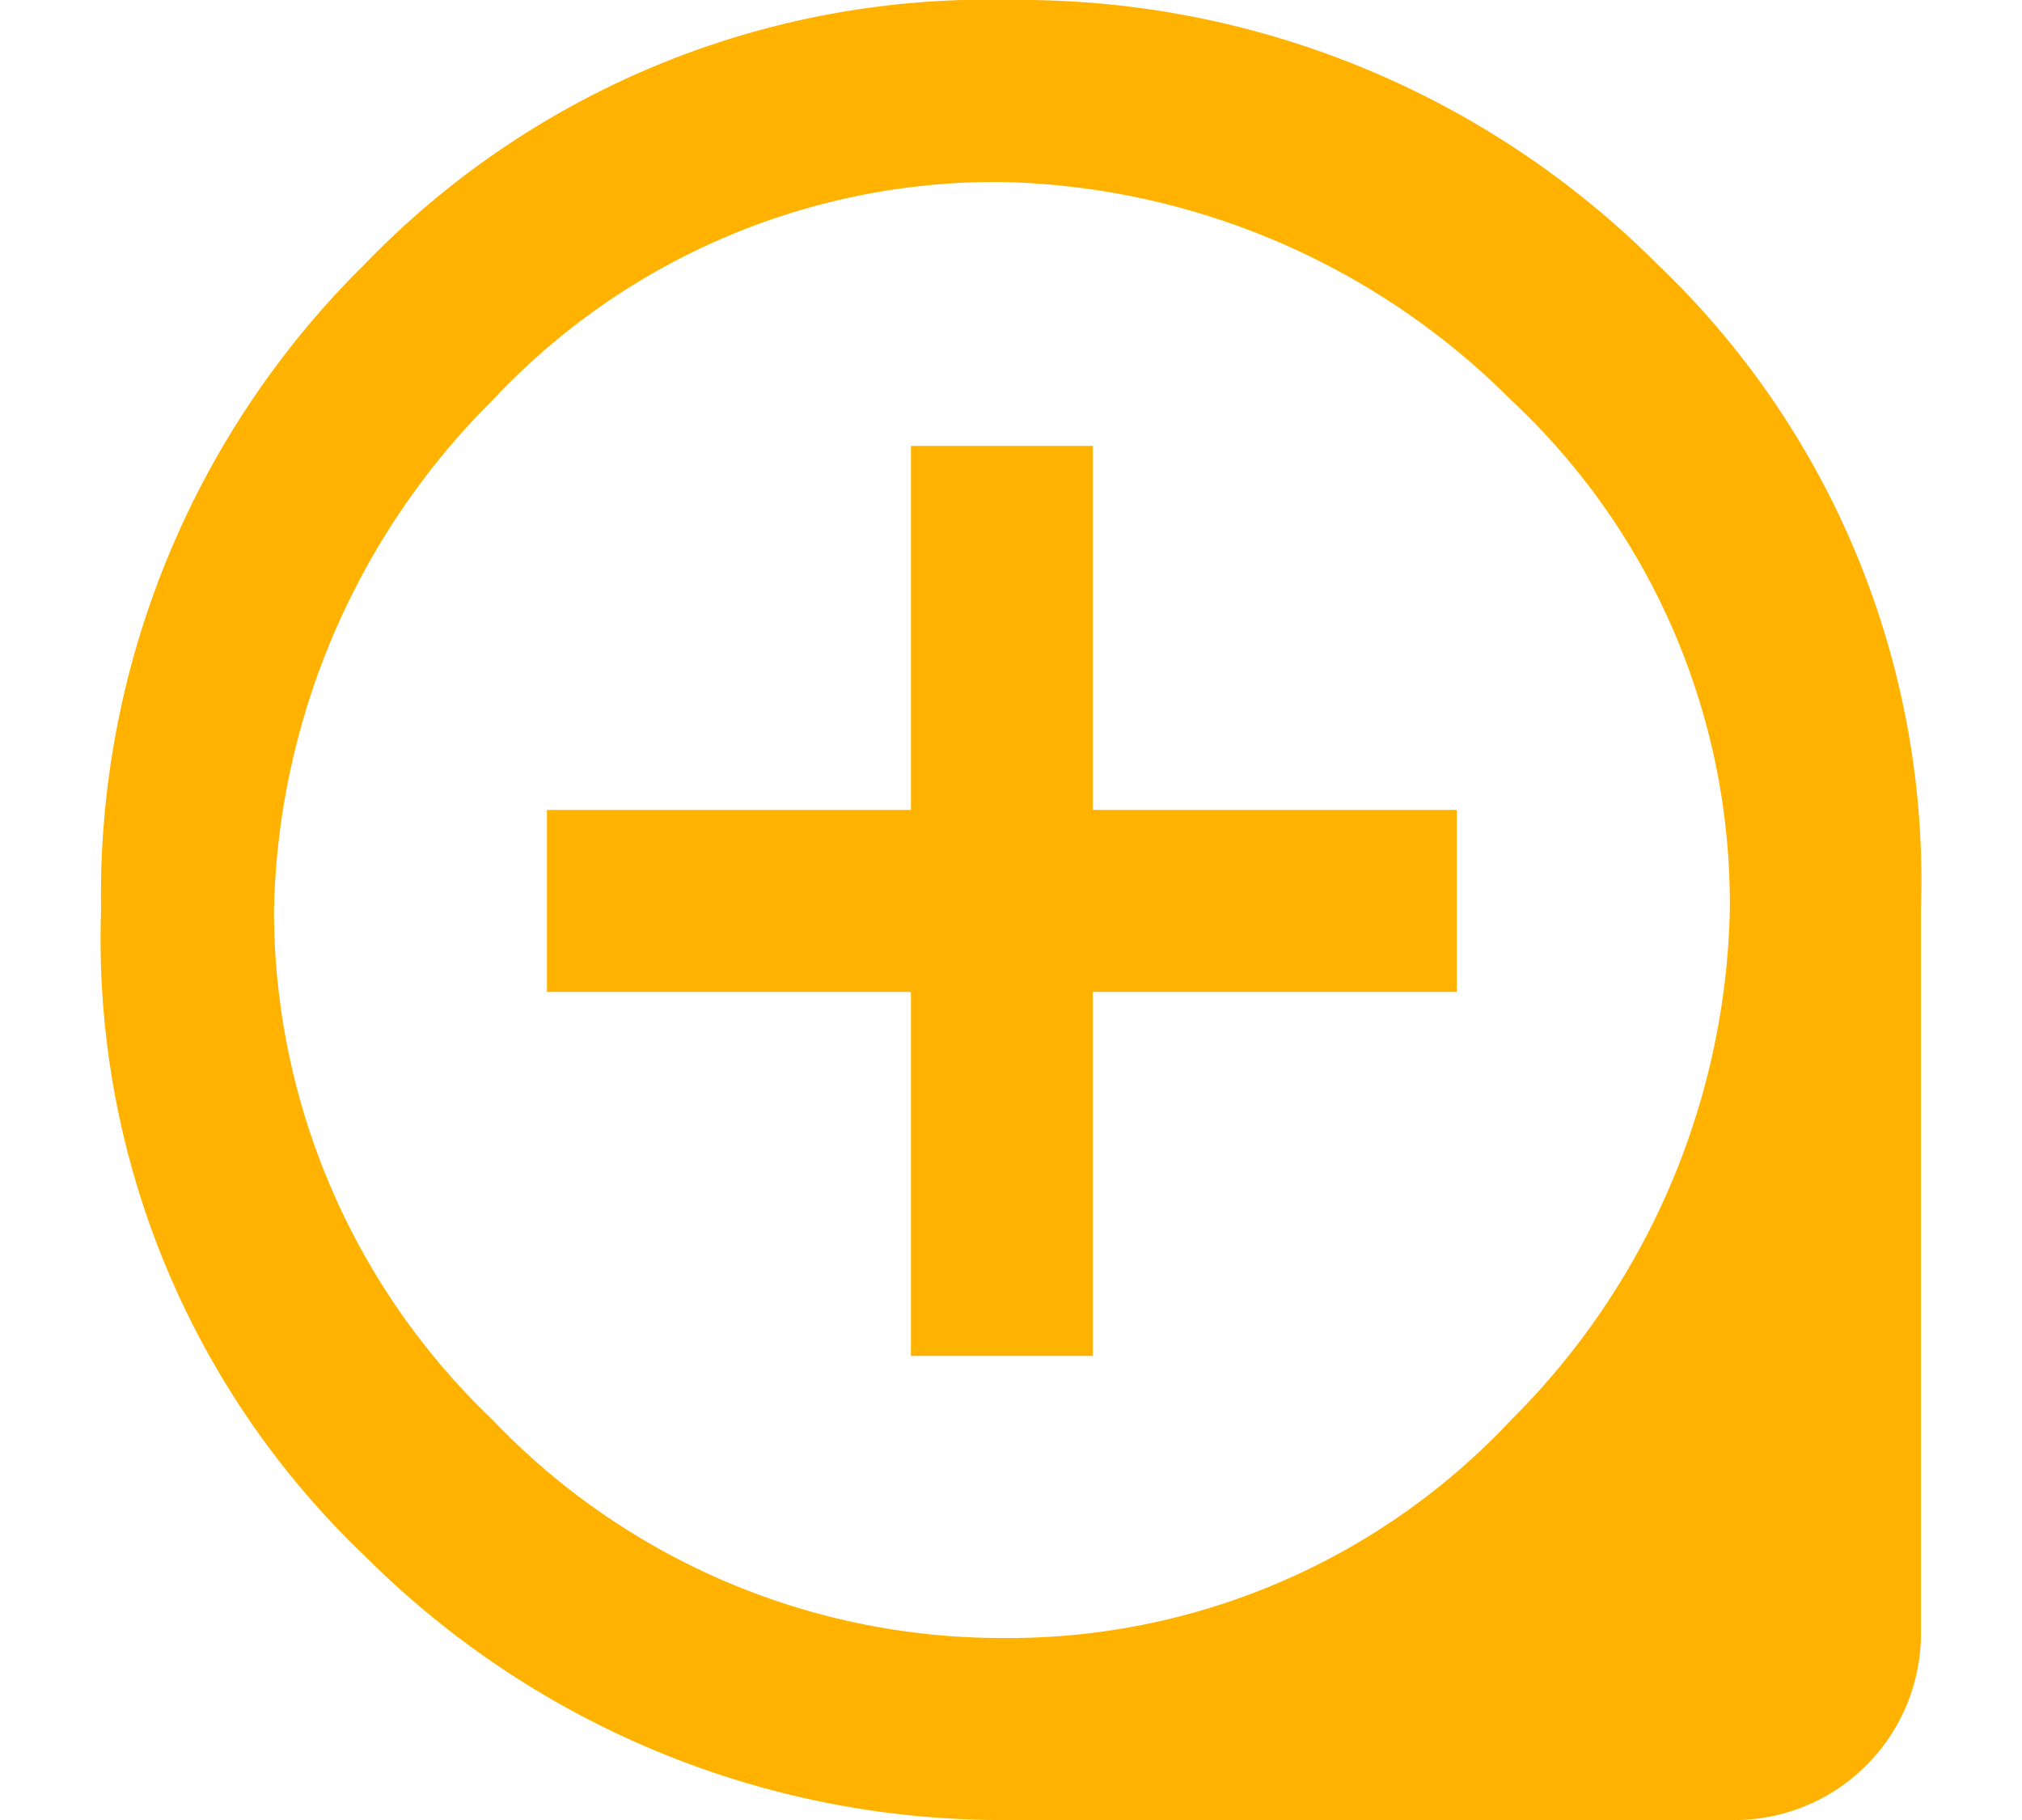 <svg xmlns="http://www.w3.org/2000/svg" viewBox="0 0 20 20" height="18"><defs><style>.a{fill:#ffb300;}</style></defs><path class="a" d="M965.9,595.6a9.506,9.506,0,0,1,7.1-2.9,9.9,9.9,0,0,1,7.1,2.9,9.356,9.356,0,0,1,2.9,7.1v8a2.051,2.051,0,0,1-2,2h-8a9.9,9.9,0,0,1-7.1-2.9,9.356,9.356,0,0,1-2.9-7.1A9.732,9.732,0,0,1,965.9,595.6Zm1.4,12.7a7.73,7.73,0,0,0,5.6,2.4,7.568,7.568,0,0,0,5.6-2.4,8.146,8.146,0,0,0,2.4-5.6,7.568,7.568,0,0,0-2.4-5.6,8.146,8.146,0,0,0-5.6-2.4,7.568,7.568,0,0,0-5.6,2.4,8.146,8.146,0,0,0-2.4,5.6A7.73,7.73,0,0,0,967.3,608.3Zm6.6-10.7v4h4v2h-4v4h-2v-4h-4v-2h4v-4Z" transform="translate(-963 -592.7)"/></svg>